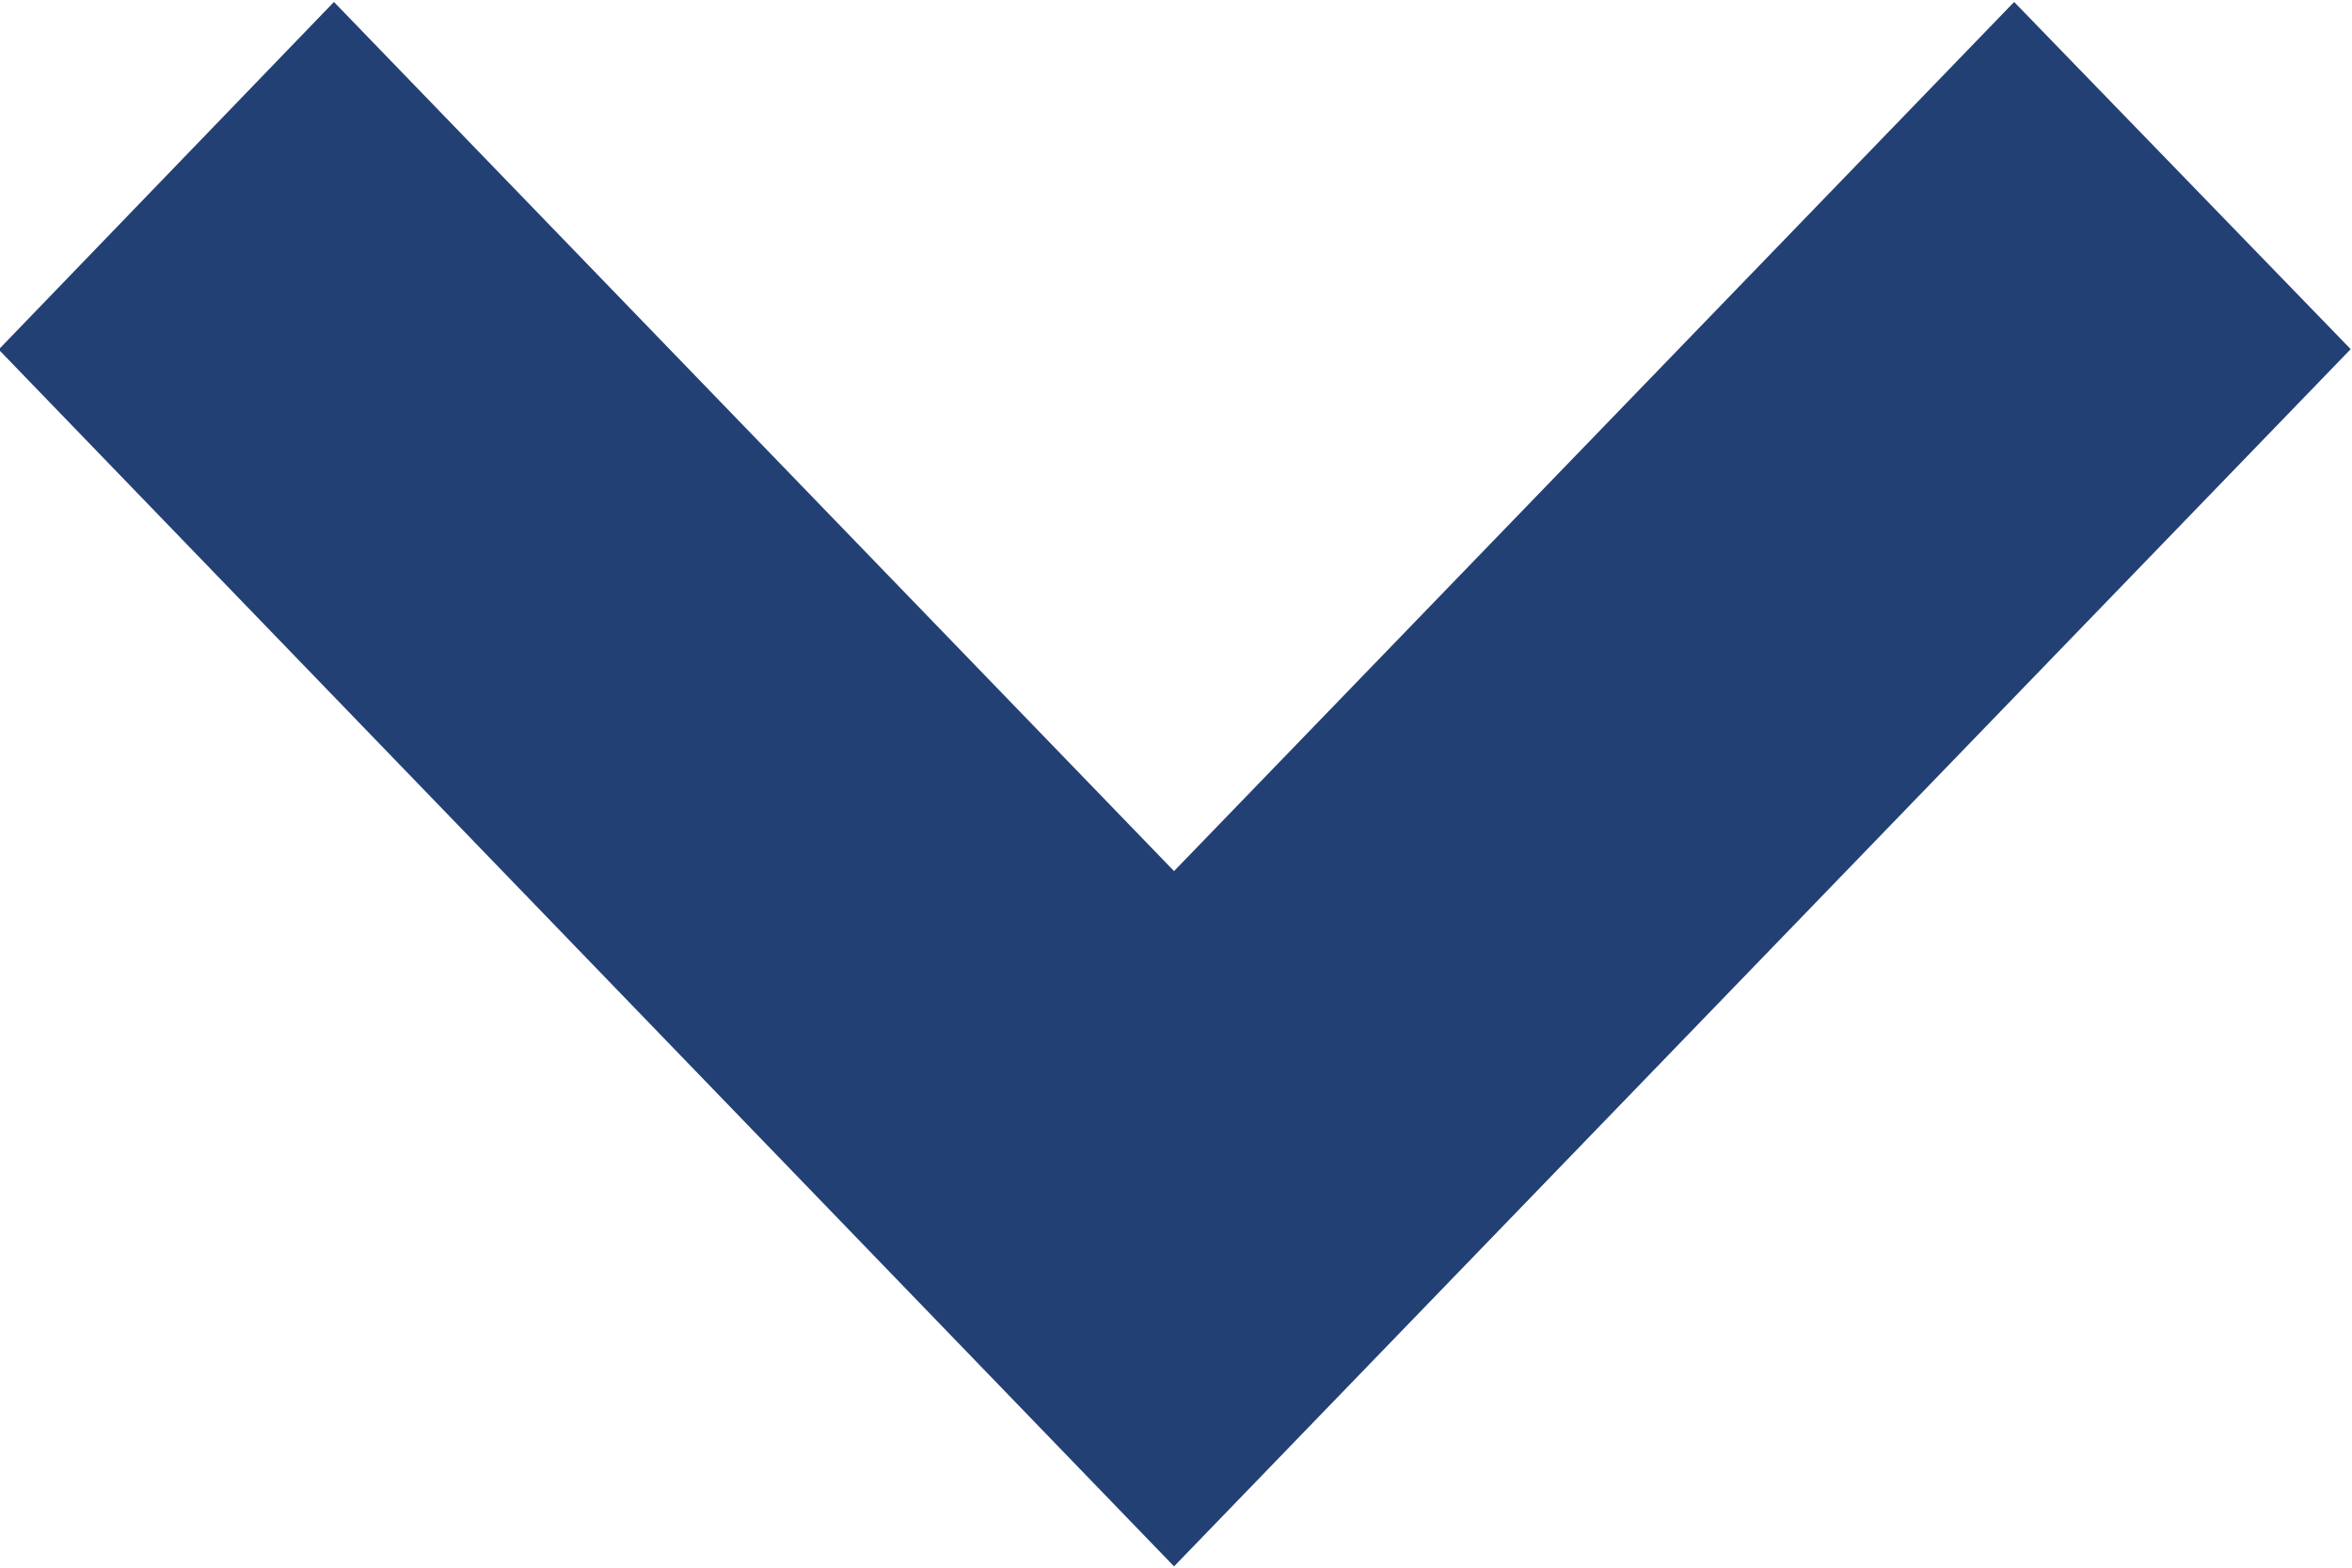 <svg id="icon_chevron-thick" xmlns="http://www.w3.org/2000/svg" width="9px" height="6px" viewBox="0 0 18.03 12">
  <path fill="#234075" d="M2673.52,387.667L2664.5,397l-9.01-9.33,2.57-2.665,6.44,6.664,6.44-6.664Z" transform="translate(-2655.5 -385)"/>
</svg>
